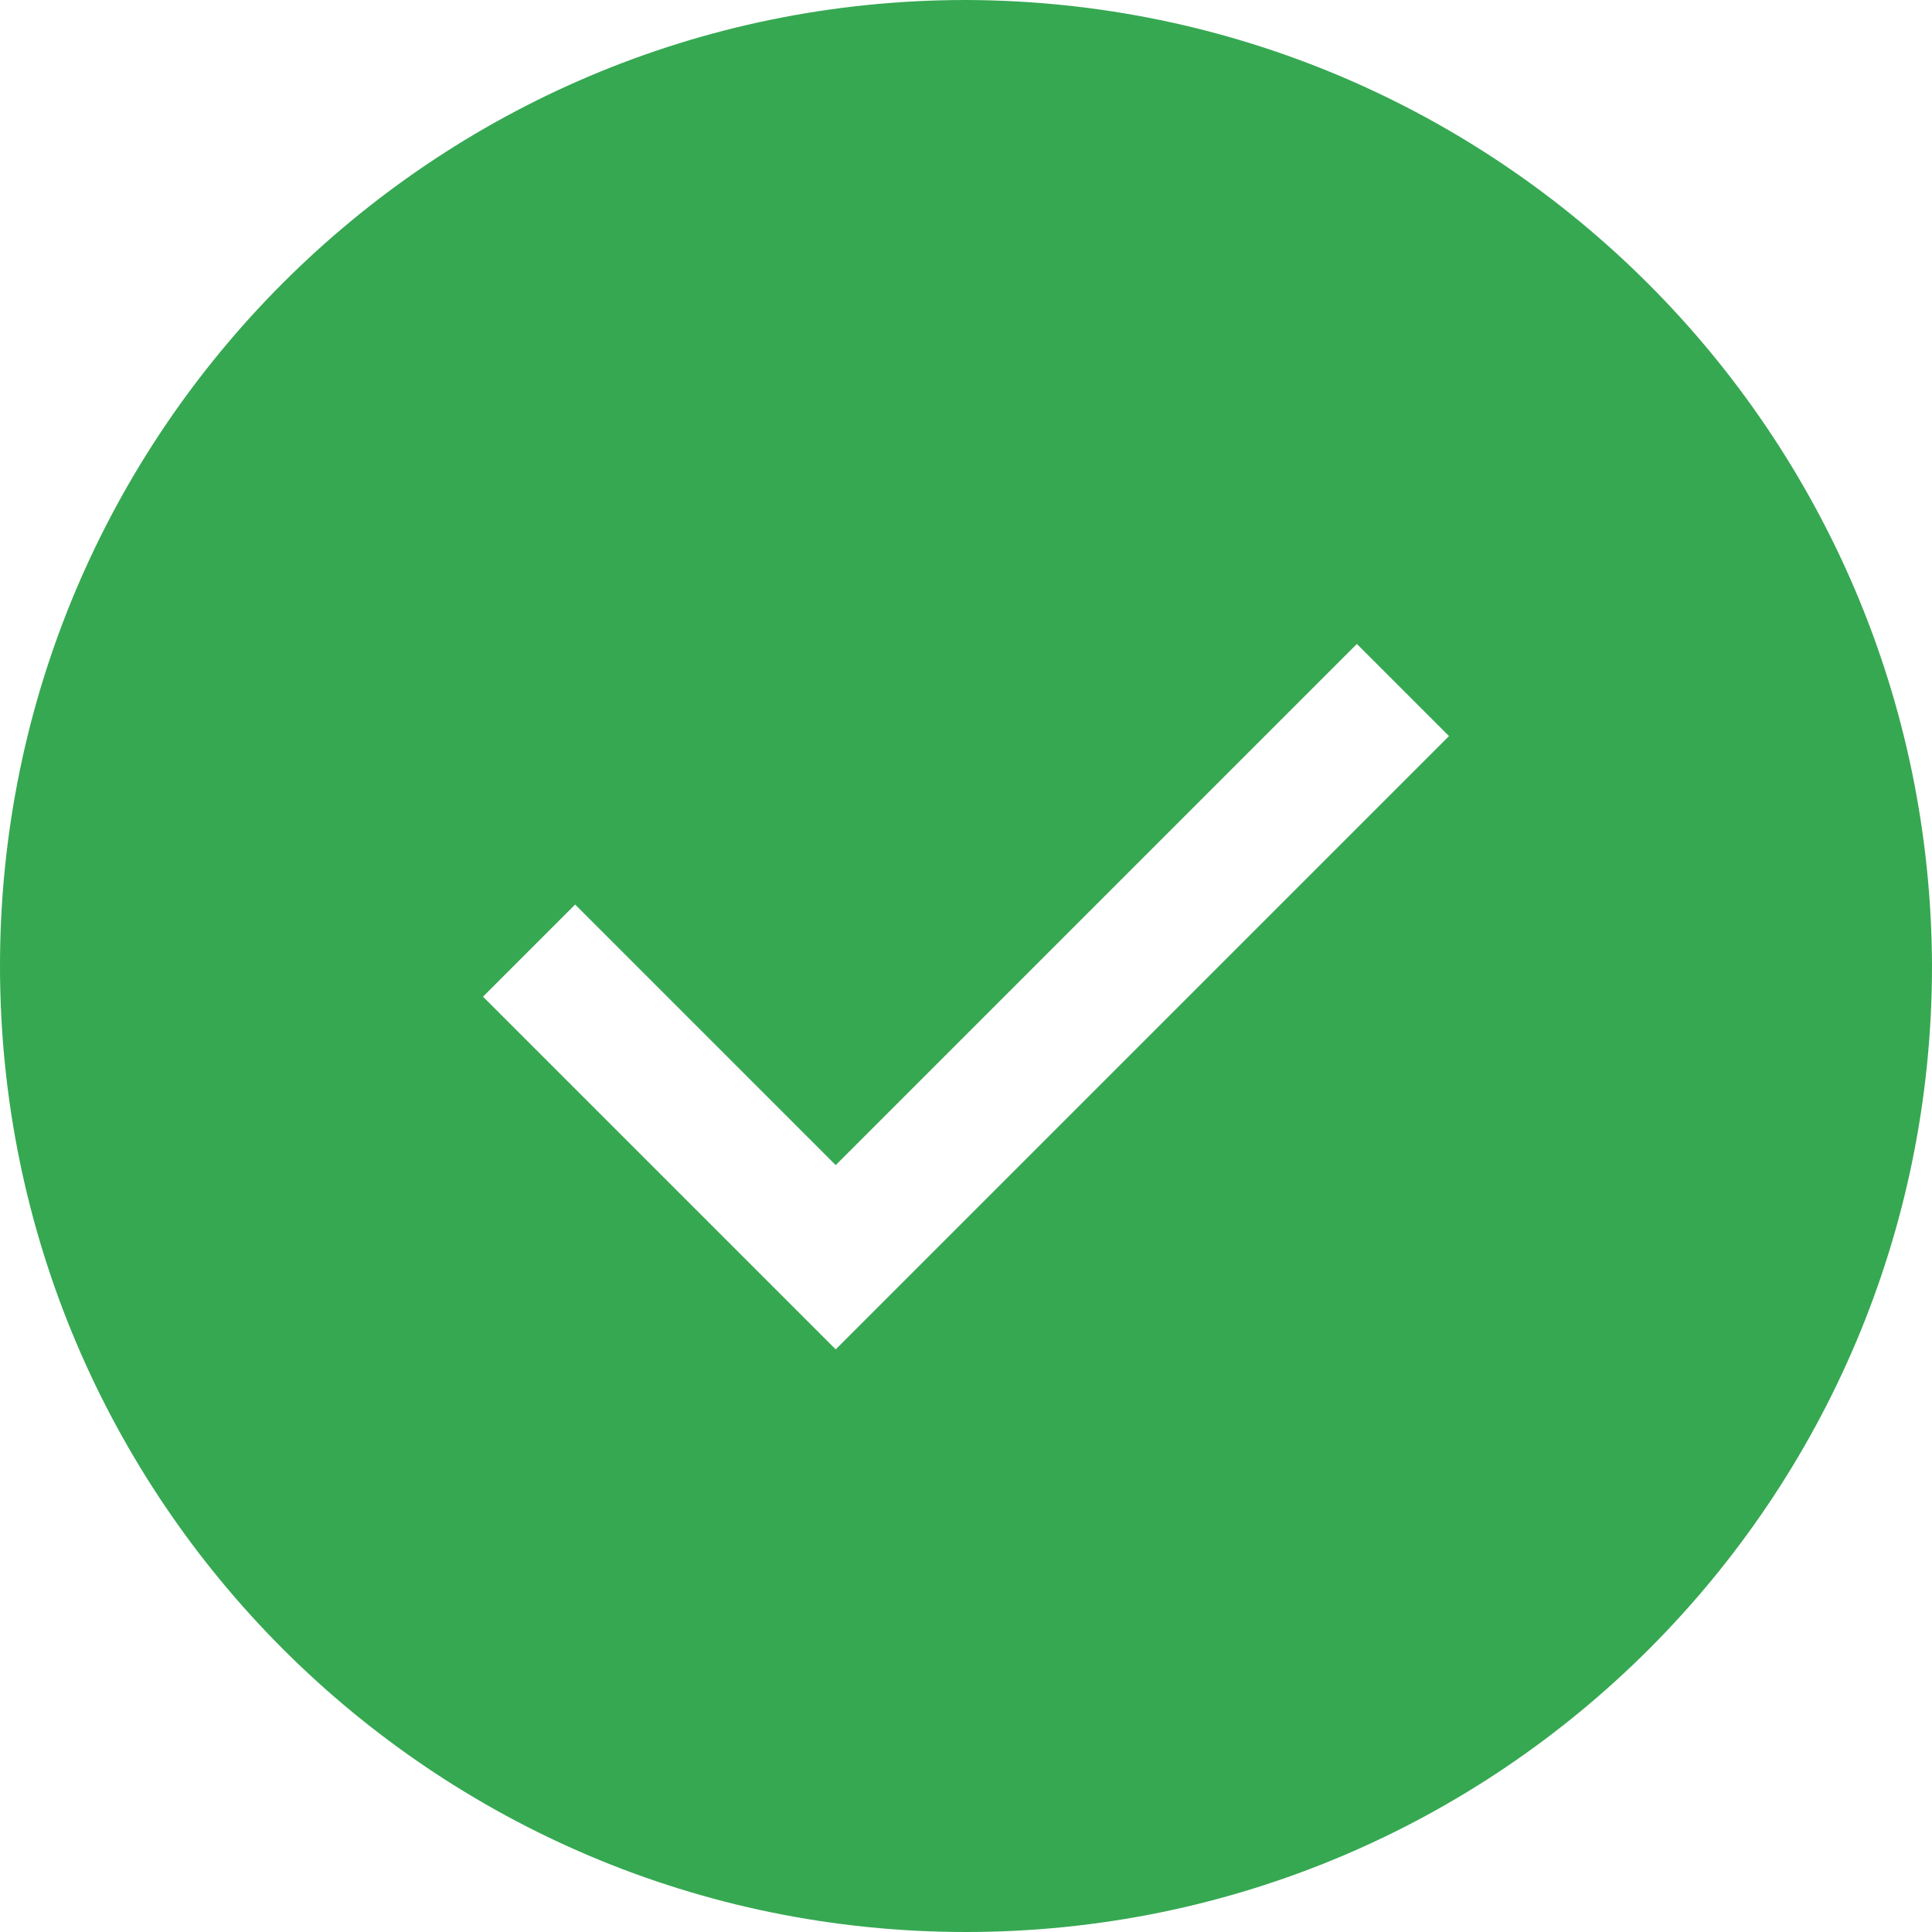 <?xml version="1.0" encoding="UTF-8"?>
<svg width="16px" height="16px" viewBox="0 0 16 16" version="1.1" xmlns="http://www.w3.org/2000/svg" xmlns:xlink="http://www.w3.org/1999/xlink">
    <title>821DA507-08B0-4578-9219-2B037E2703C3</title>
    <g id="🧑‍💻-Onboarding" stroke="none" stroke-width="1" fill="none" fill-rule="evenodd">
        <g id="onboarding-executive_14A" transform="translate(-151, -156)" fill="#36A852" fill-rule="nonzero">
            <g id="form" transform="translate(135, 128)">
                <g id="Group-6" transform="translate(8, 8)">
                    <g id="header_missing-data" transform="translate(8, 20)">
                        <path d="M8,0 C3.582,0 0,3.582 0,8 C0,12.418 3.582,16 8,16 C12.418,16 16,12.418 16,8 C15.987,3.587 12.413,0.013 8,0 Z M6.921,11.175 L4,8.254 L4.763,7.491 L6.921,9.649 L11.237,5.333 L12,6.096 L6.921,11.175 Z" id="tick"></path>
                    </g>
                </g>
            </g>
        </g>
    </g>
</svg>